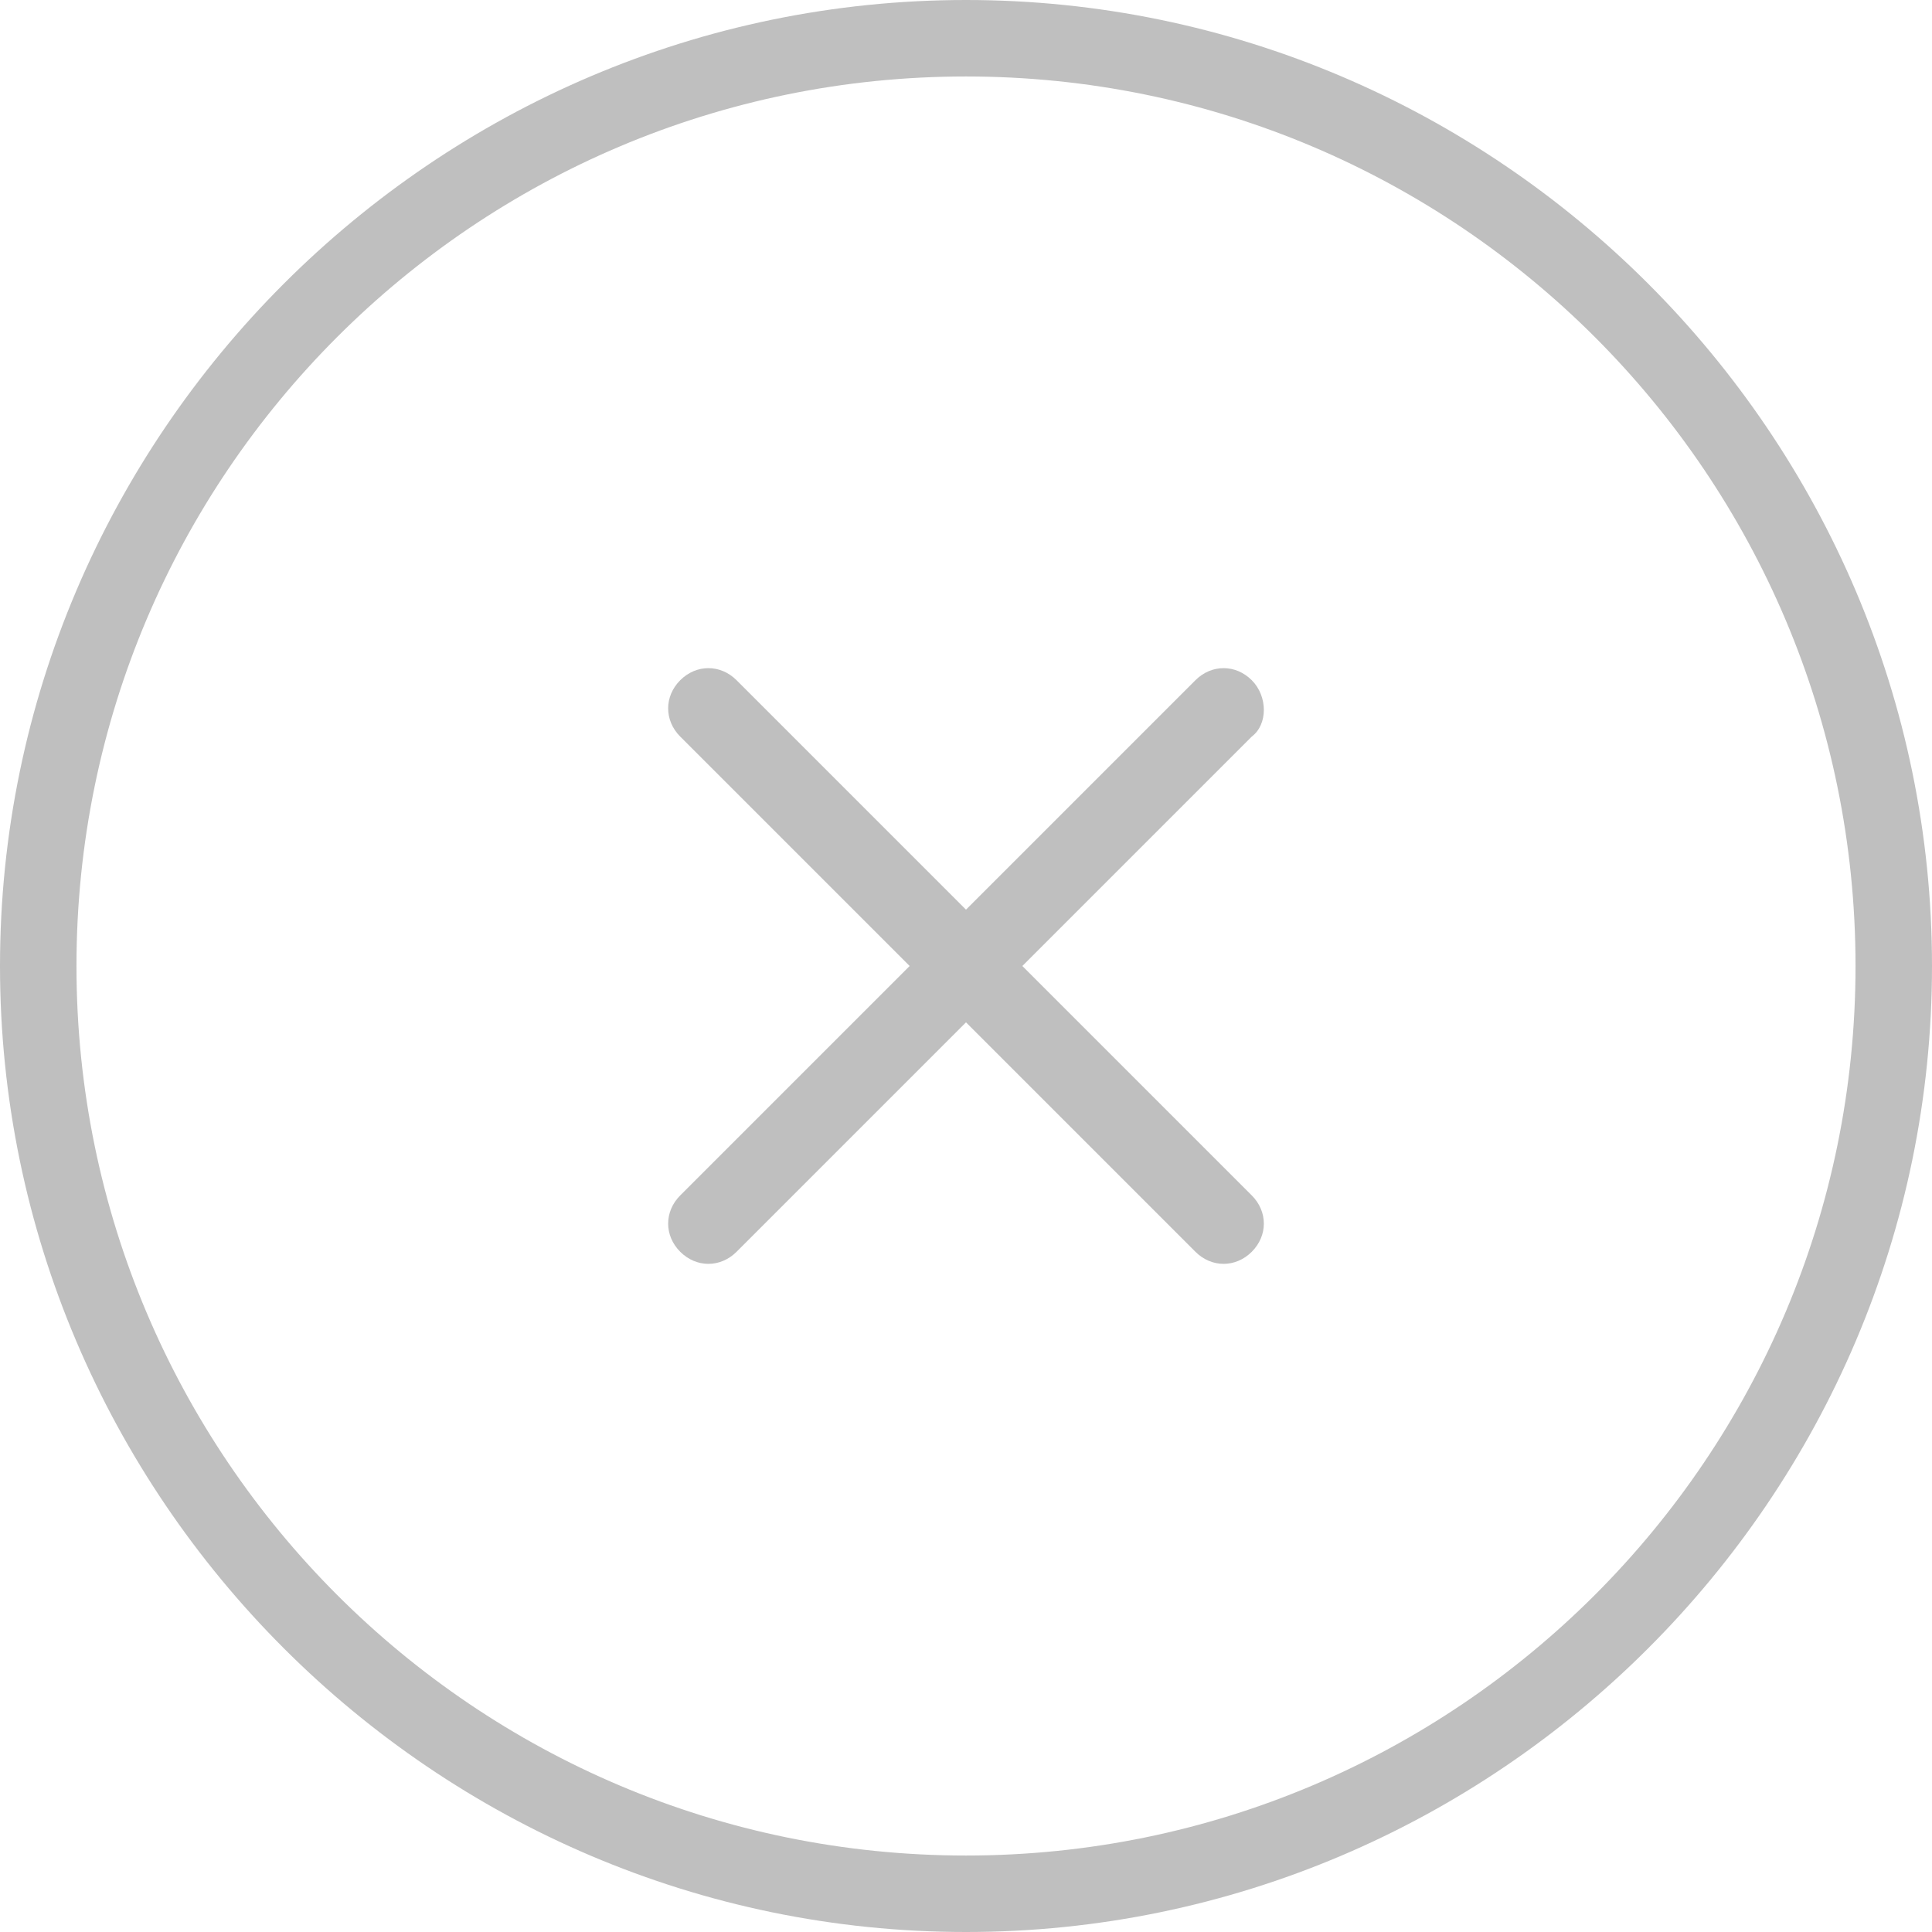 <?xml version="1.0" standalone="no"?><!DOCTYPE svg PUBLIC "-//W3C//DTD SVG 1.1//EN" "http://www.w3.org/Graphics/SVG/1.1/DTD/svg11.dtd"><svg t="1569376555217" class="icon" viewBox="0 0 1024 1024" version="1.1" xmlns="http://www.w3.org/2000/svg" p-id="2485" xmlns:xlink="http://www.w3.org/1999/xlink" width="200" height="200"><defs><style type="text/css"></style></defs><path d="M512 0C230.4 0 0 230.4 0 512s230.4 512 512 512 512-230.4 512-512S793.6 0 512 0z m0 983.467C251.733 983.467 40.533 772.267 40.533 512 40.533 251.733 251.733 40.533 512 40.533c260.267 0 471.467 211.2 471.467 471.467 0 260.267-211.2 471.467-471.467 471.467z" fill="#bfbfbf" p-id="2486"></path><path d="M663.467 360.533c-8.533-8.533-21.333-8.533-29.867 0L512 482.133l-121.6-121.6c-8.533-8.533-21.333-8.533-29.867 0-8.533 8.533-8.533 21.333 0 29.867l121.6 121.6-121.6 121.6c-8.533 8.533-8.533 21.333 0 29.867 8.533 8.533 21.333 8.533 29.867 0l121.6-121.6 121.6 121.6c8.533 8.533 21.333 8.533 29.867 0 8.533-8.533 8.533-21.333 0-29.867L541.867 512l121.6-121.6c8.533-6.4 8.533-21.333 0-29.867z" fill="#bfbfbf" p-id="2487"></path></svg>